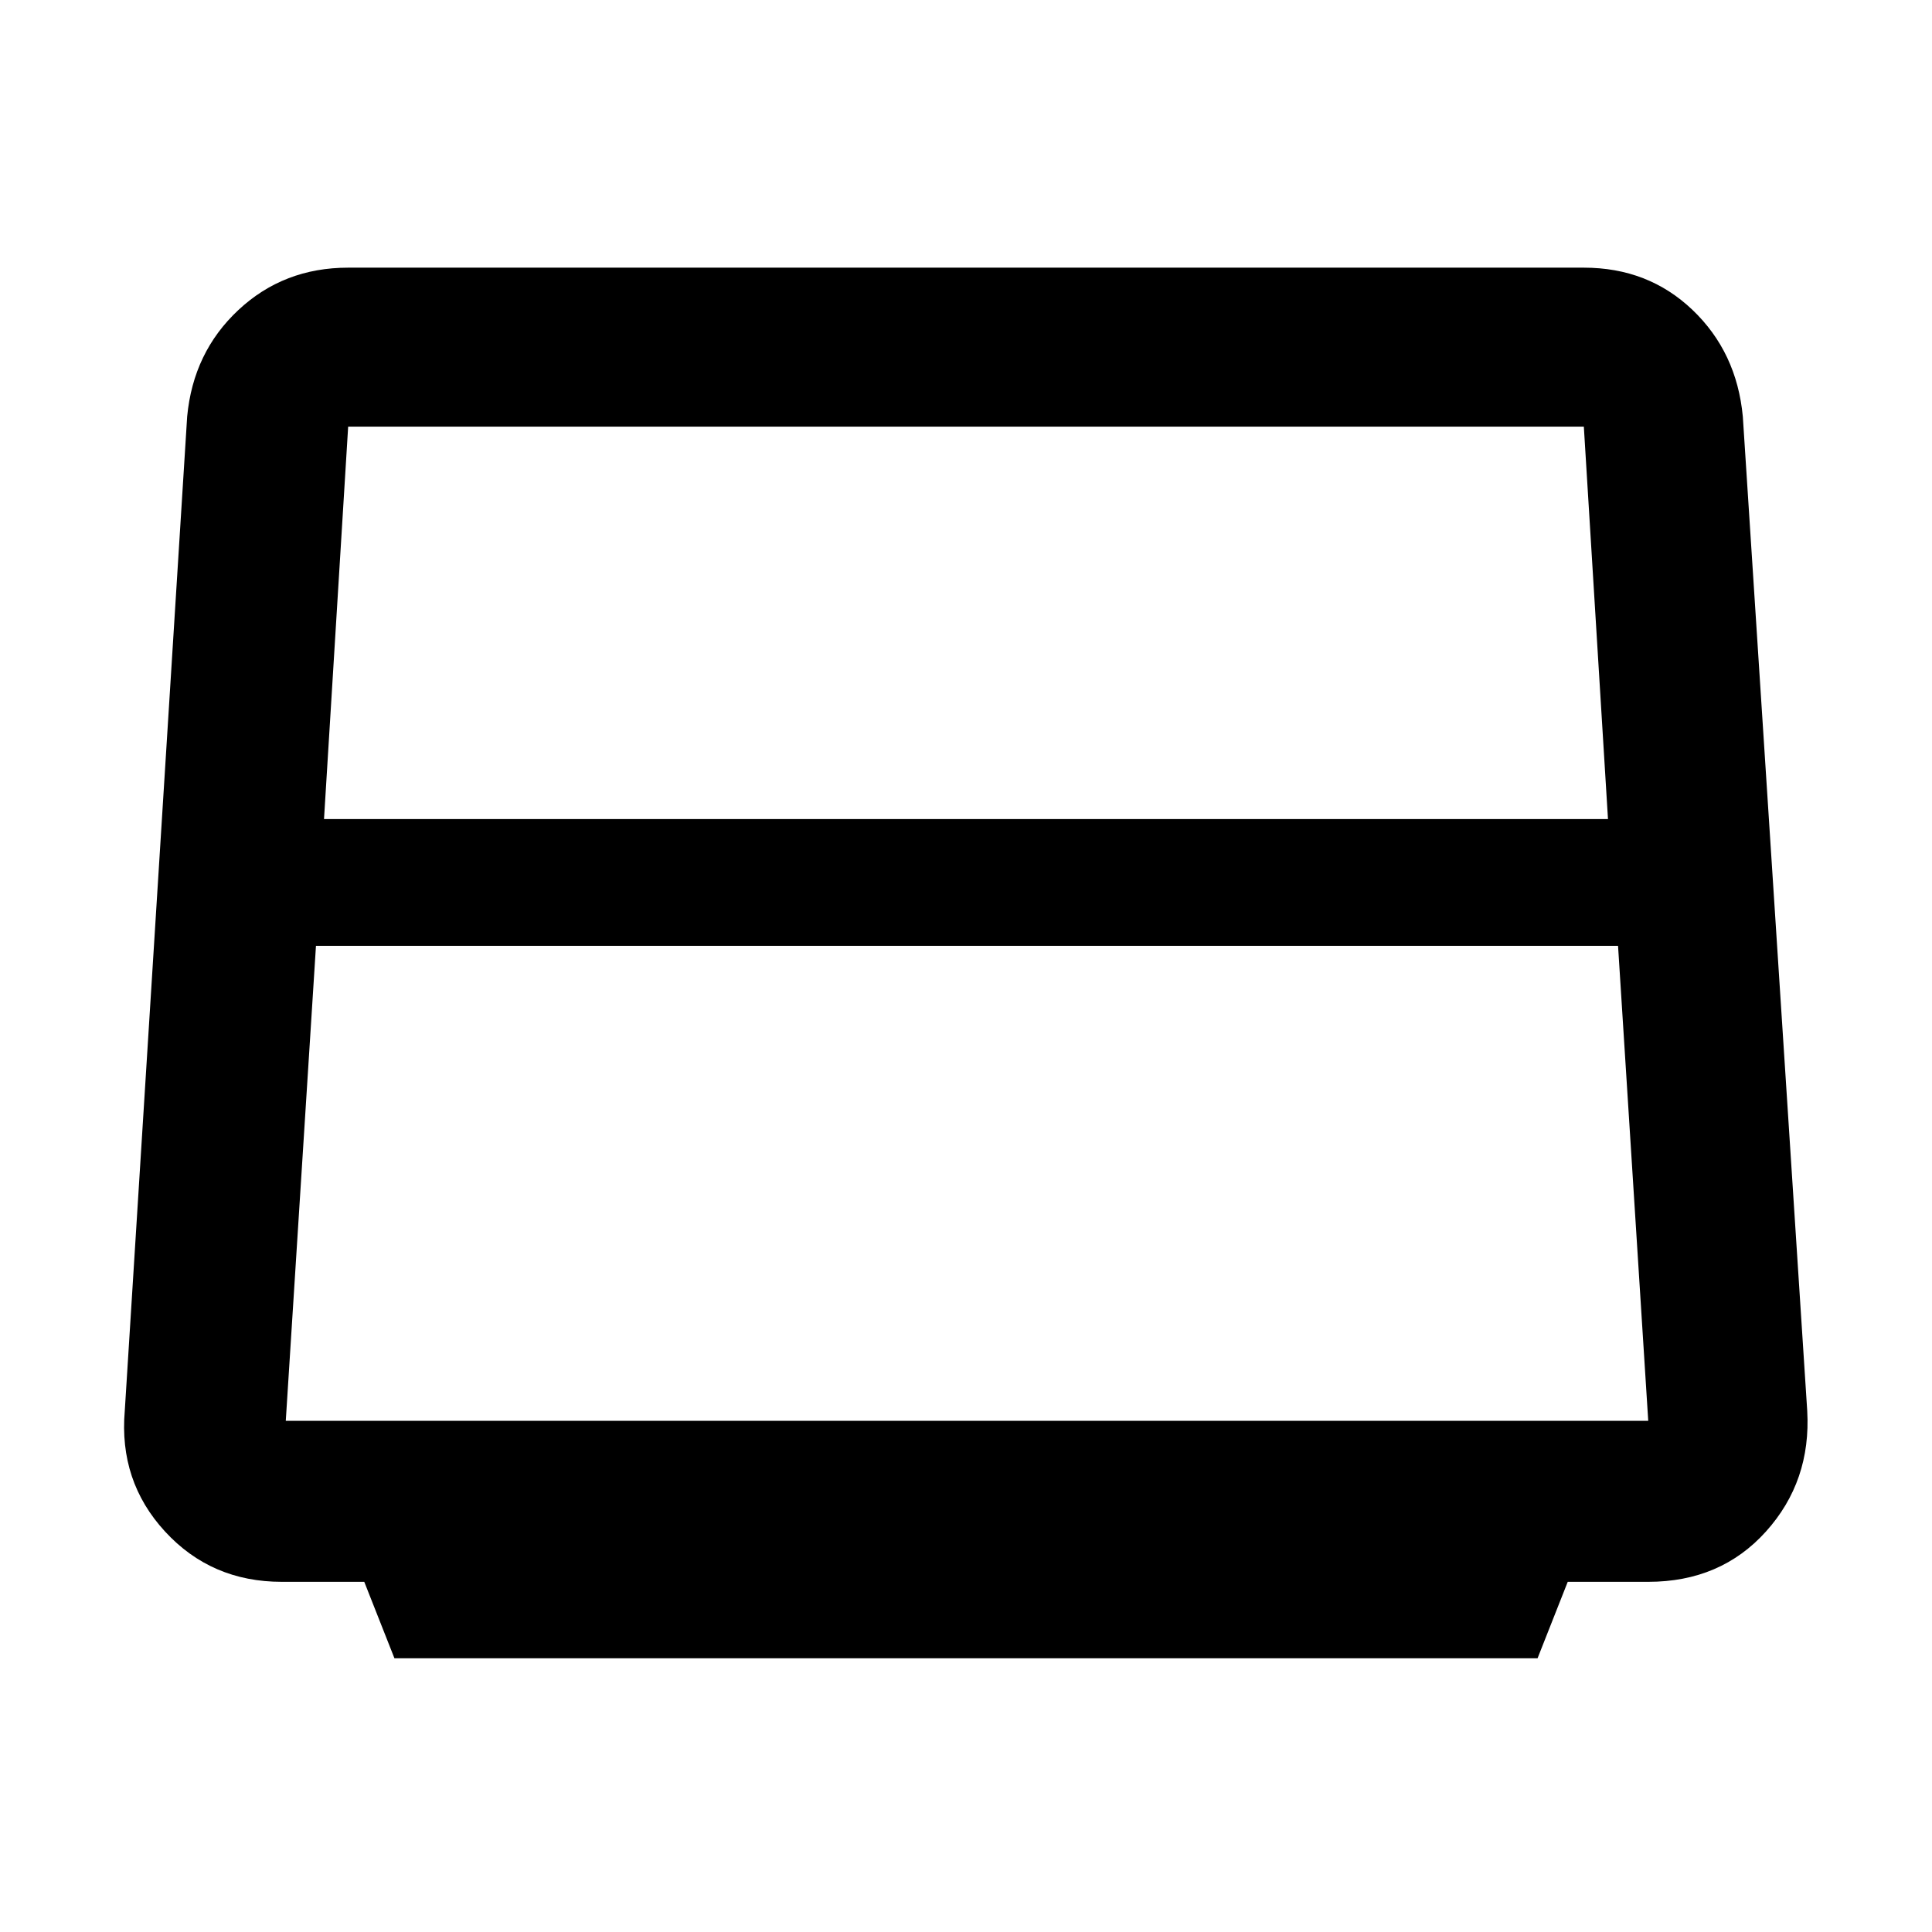 <svg xmlns="http://www.w3.org/2000/svg" width="48" height="48" viewBox="0 0 48 48"><path d="m9.8 41.2-.75-1.9H7q-1.75 0-2.9-1.25t-1-3l1.55-24.7q.15-1.6 1.275-2.65Q7.05 6.65 8.65 6.65h30.7q1.6 0 2.7 1.05t1.25 2.65l1.6 24.7q.1 1.75-1.025 3T40.95 39.3h-2l-.75 1.9ZM8.05 20.35h31.9l-.6-9.75H8.65ZM7.1 35.3h33.85l-.75-11.8H7.85L7.1 35.3Z"/></svg>